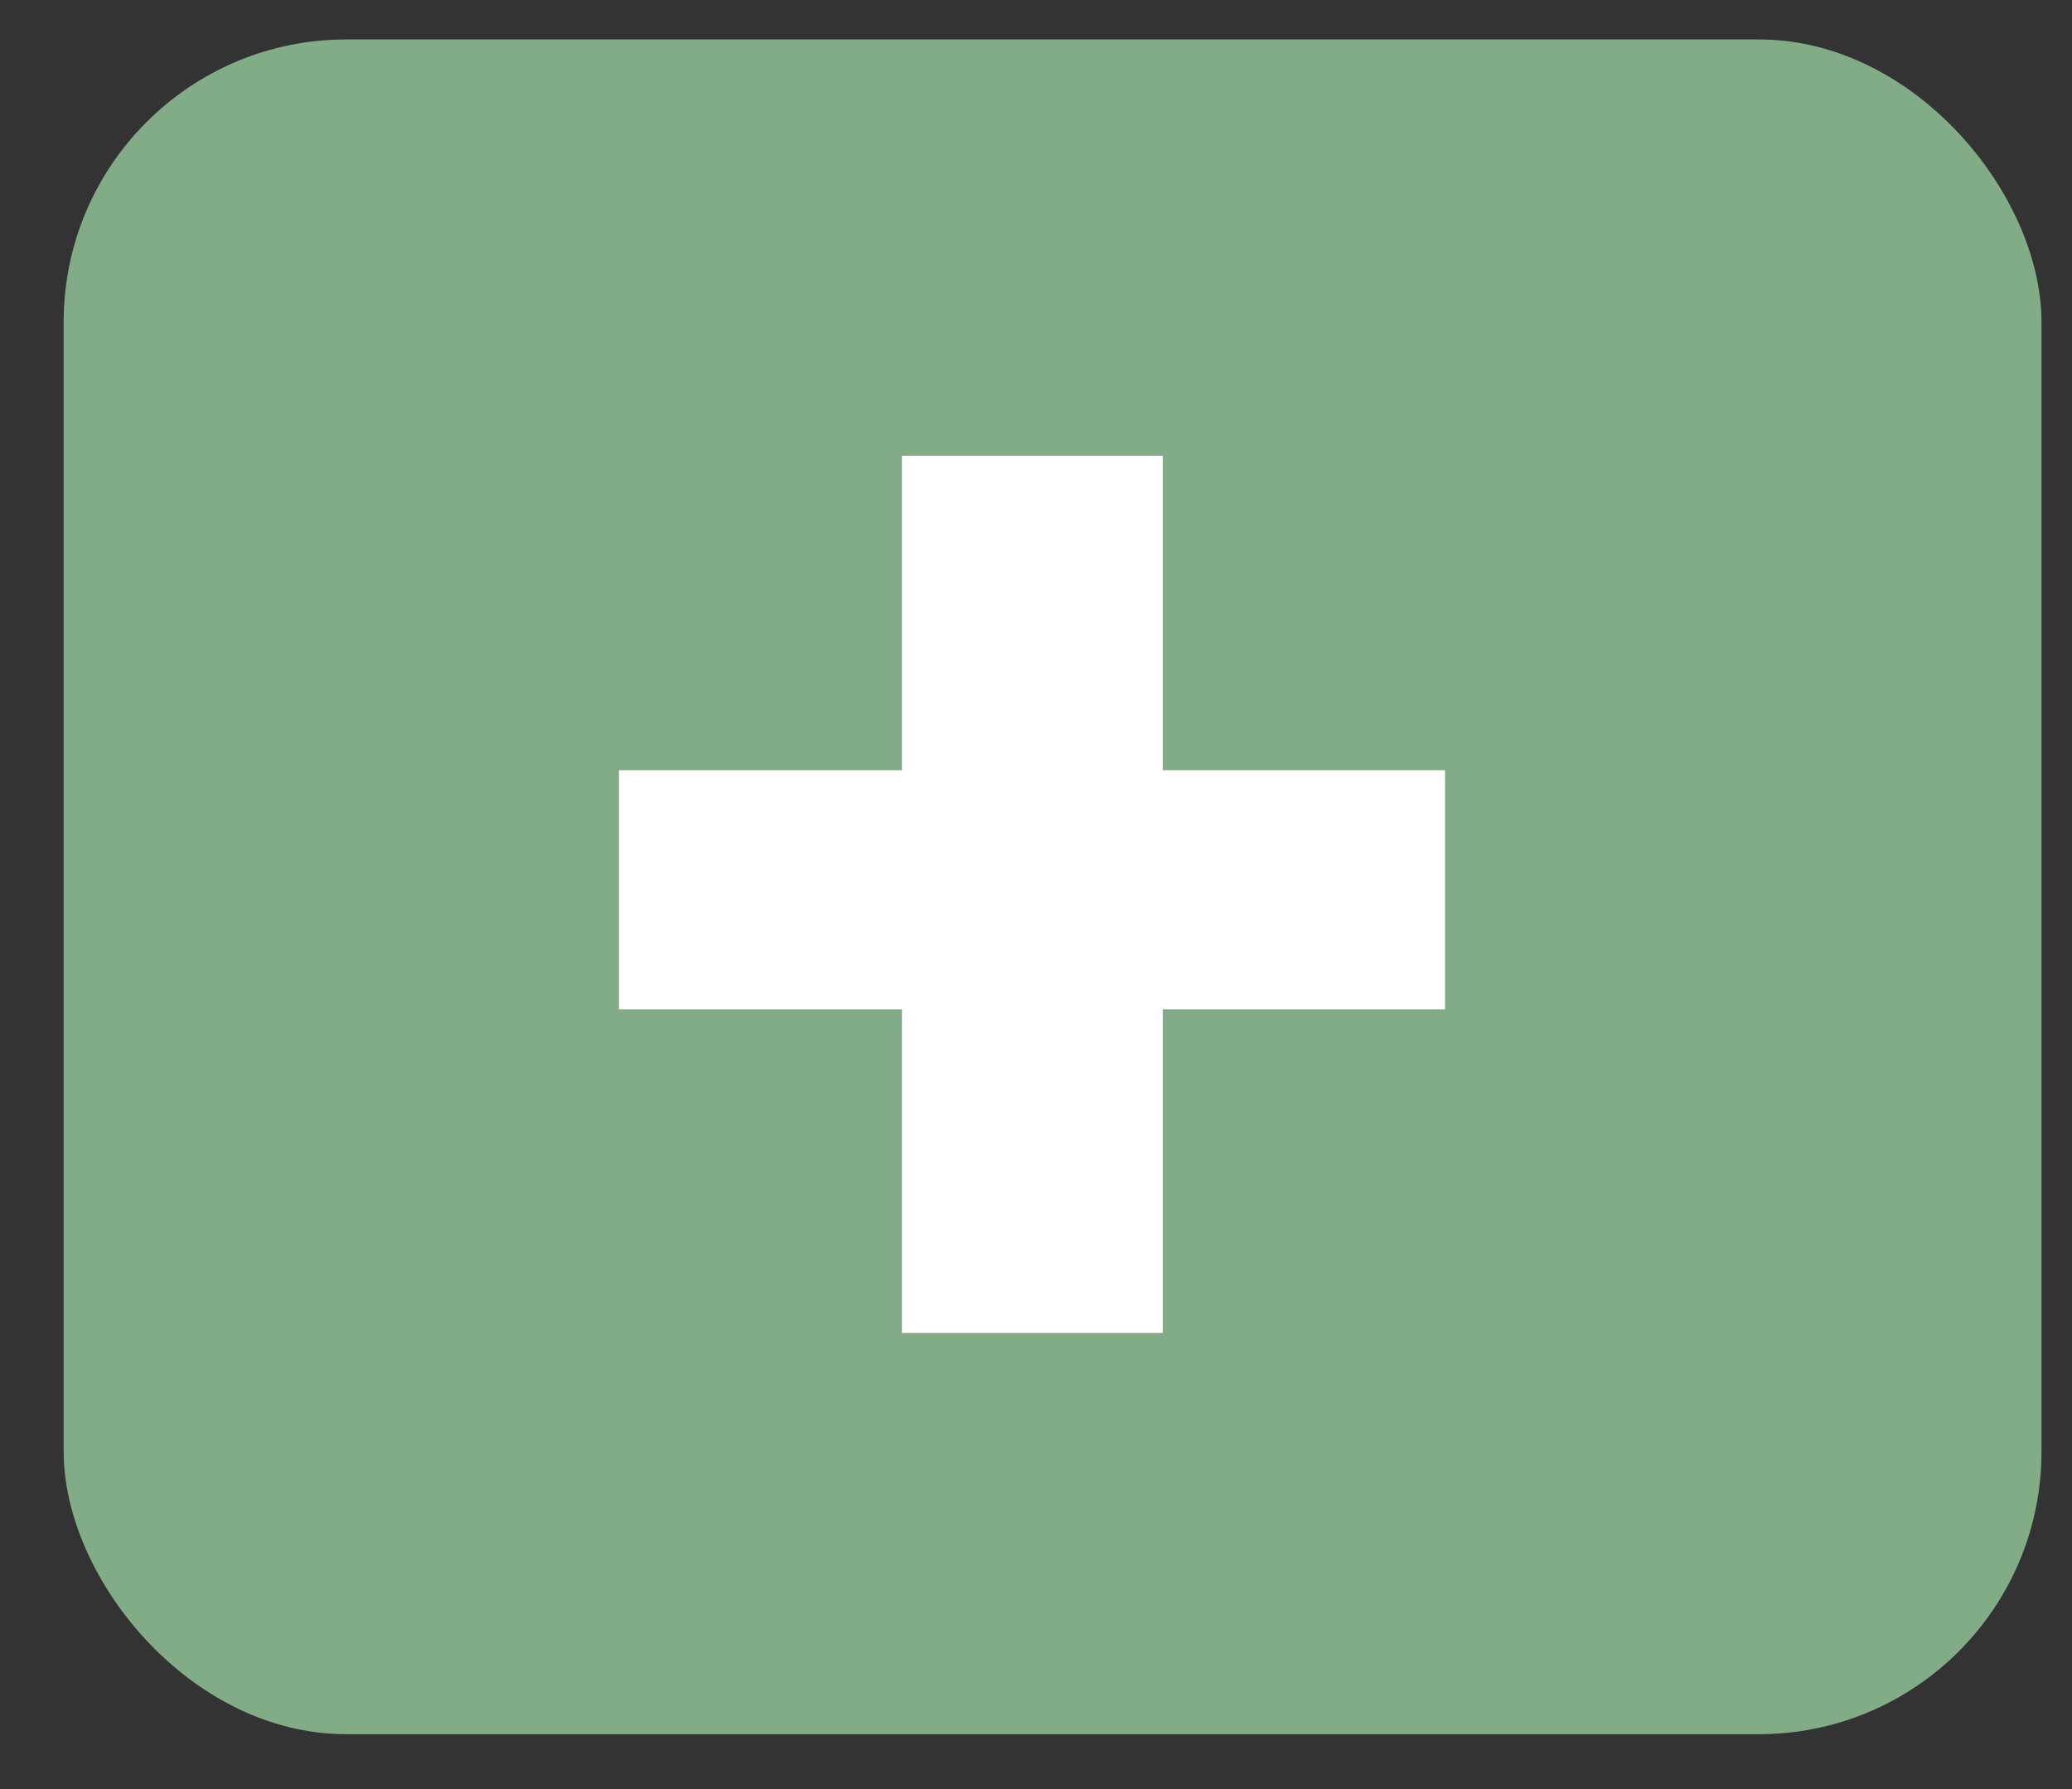 <svg width="22" height="19" viewBox="0 0 22 19" fill="none" xmlns="http://www.w3.org/2000/svg">
<rect x="0" y="0" width="22" height="19" fill="#333333" stroke="none"/>
<rect x="0.676" y="0.419" width="21" height="17.998" rx="3" fill="#82AC85"/>
<path d="M12.346 8.18H15.343V10.72H12.346V14.156H9.577V10.72H6.572V8.18H9.577V4.84H12.346V8.18Z" fill="white"/>
</svg>
